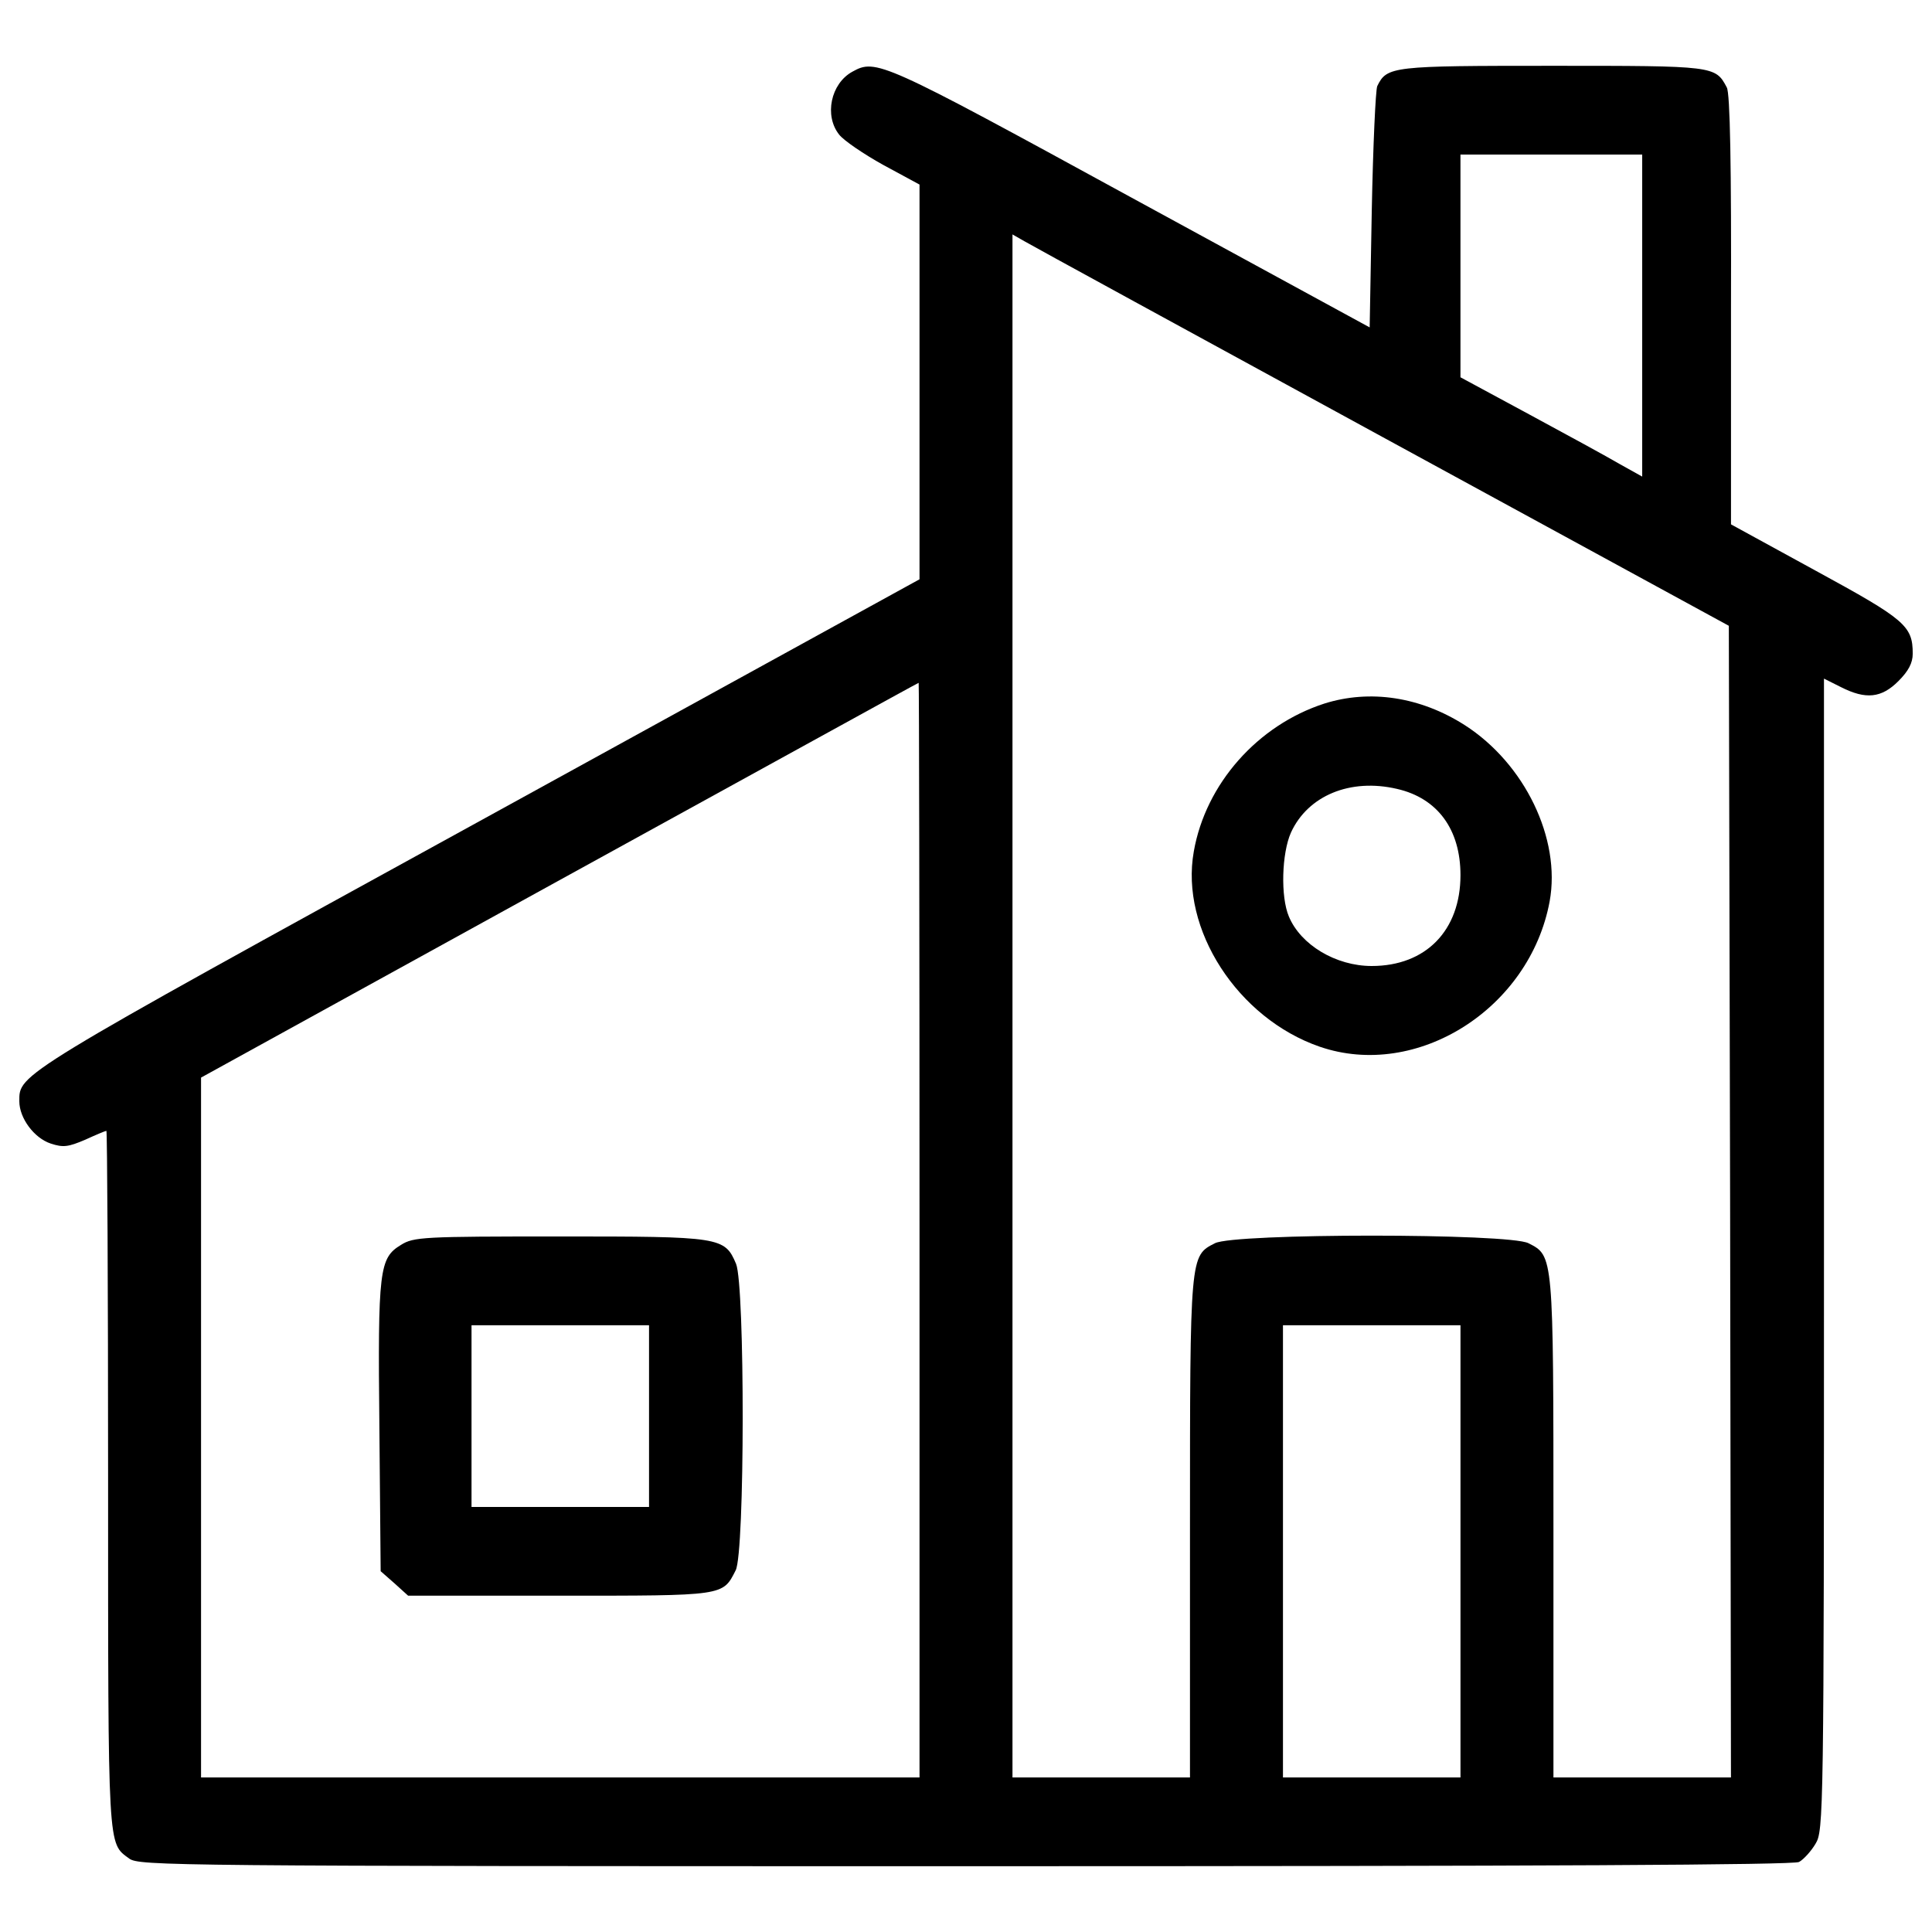 <?xml version="1.0" encoding="utf-8"?>
<!-- Svg Vector Icons : http://www.onlinewebfonts.com/icon -->
<!DOCTYPE svg PUBLIC "-//W3C//DTD SVG 1.1//EN" "http://www.w3.org/Graphics/SVG/1.1/DTD/svg11.dtd">
<svg version="1.1" xmlns="http://www.w3.org/2000/svg" xmlns:xlink="http://www.w3.org/1999/xlink" x="0px" y="0px" viewBox="0 0 1000 1000" enable-background="new 0 0 1000 1000" xml:space="preserve">
<g><g transform="translate(0,511) scale(0.1,-0.1)"><path d="M4411.6,4738.7c-111.6-61.3-146.6-227.5-67.8-325.9c24.1-30.6,126.9-100.6,229.7-157.5l185.9-100.6V3133.1V2111.6L2471.3,853.8C73.8-463.1,100-447.8,100-590c0-87.5,76.6-190.3,161.9-218.8c65.6-21.9,91.9-17.5,179.4,19.7c56.9,26.2,105,45.9,109.4,45.9s8.8-813.7,8.8-1809.1c0-1933.7-2.2-1874.7,109.4-1957.8c52.5-37.2,205.6-39.4,4326.9-39.4c3031.9,0,4283.1,6.6,4315.9,21.9c24.1,13.1,63.4,56.9,85.3,94.1c41.6,67.8,43.8,137.8,43.8,3051.6v2979.4l87.5-43.8c129.1-65.6,210-56.9,297.5,30.6c52.5,52.5,74.4,94.1,74.4,142.2c0,144.4-39.4,177.2-500.9,428.8l-439.7,240.6V3505c2.2,741.6-4.4,1124.4-21.9,1152.8c-59.1,111.6-63.4,111.6-903.4,111.6c-829.1,0-855.3-2.2-905.6-105c-8.7-19.7-21.9-310.6-28.4-643.1l-10.9-605.9l-1240.3,675.9C4560.3,4795.6,4534.1,4806.6,4411.6,4738.7z M8500,3476.6v-833.4l-113.8,63.4c-63.4,37.2-275.6,153.1-470.3,258.1l-356.6,192.5v577.5V4310h470.3H8500V3476.6z M7154.7,2848.7l1793.7-977.8l6.6-2981.5l4.4-2979.4H8500h-459.4v1290.6c0,1417.5,0,1408.8-129.1,1474.4c-98.4,52.5-1524.7,52.5-1623.1,0c-129.1-65.6-129.1-56.9-129.1-1474.4V-4090H5700h-459.4V-95.6v3992.2l61.3-35C5334.7,3841.9,6168.1,3386.9,7154.7,2848.7z M4759.4-1257.2V-4090H2900H1040.6v1811.2v1811.2l1855,1021.6c1019.4,560,1855,1021.6,1859.4,1021.6C4757.2,1575.6,4759.4,300.3,4759.4-1257.2z M7559.4-2919.7V-4090H7100h-459.4v1170.3v1170.3H7100h459.4V-2919.7z"/><path d="M6855,1468.4c-345.6-111.6-614.7-415.6-675.9-765.6c-72.2-402.5,227.5-864.1,651.9-1010.6c503.1-172.8,1087.2,196.9,1190,752.5c59.1,323.8-129.1,713.1-439.7,912.2C7351.6,1503.4,7091.2,1542.8,6855,1468.4z M7231.3,1026.6c210-48.1,328.1-210,328.1-446.2C7559.4,293.8,7380,110,7100,110c-185.9,0-367.5,109.4-428.7,255.9c-43.8,102.8-37.2,328.1,10.9,435.3C6769.7,991.6,6988.5,1083.4,7231.3,1026.6z"/><path d="M2075.3-1333.7c-111.6-67.8-120.3-124.7-111.6-947.2l6.6-741.6l72.2-63.4l70-63.4h783.1c857.5,0,844.4-2.2,912.2,131.3c48.1,91.9,48.1,1472.2,2.2,1585.9c-59.1,140-78.8,142.2-914.4,142.2C2191.3-1290,2140.9-1292.2,2075.3-1333.7z M3359.4-2219.7V-2690H2900h-459.4v470.3v470.3H2900h459.4V-2219.7z"/></g></g>
</svg>